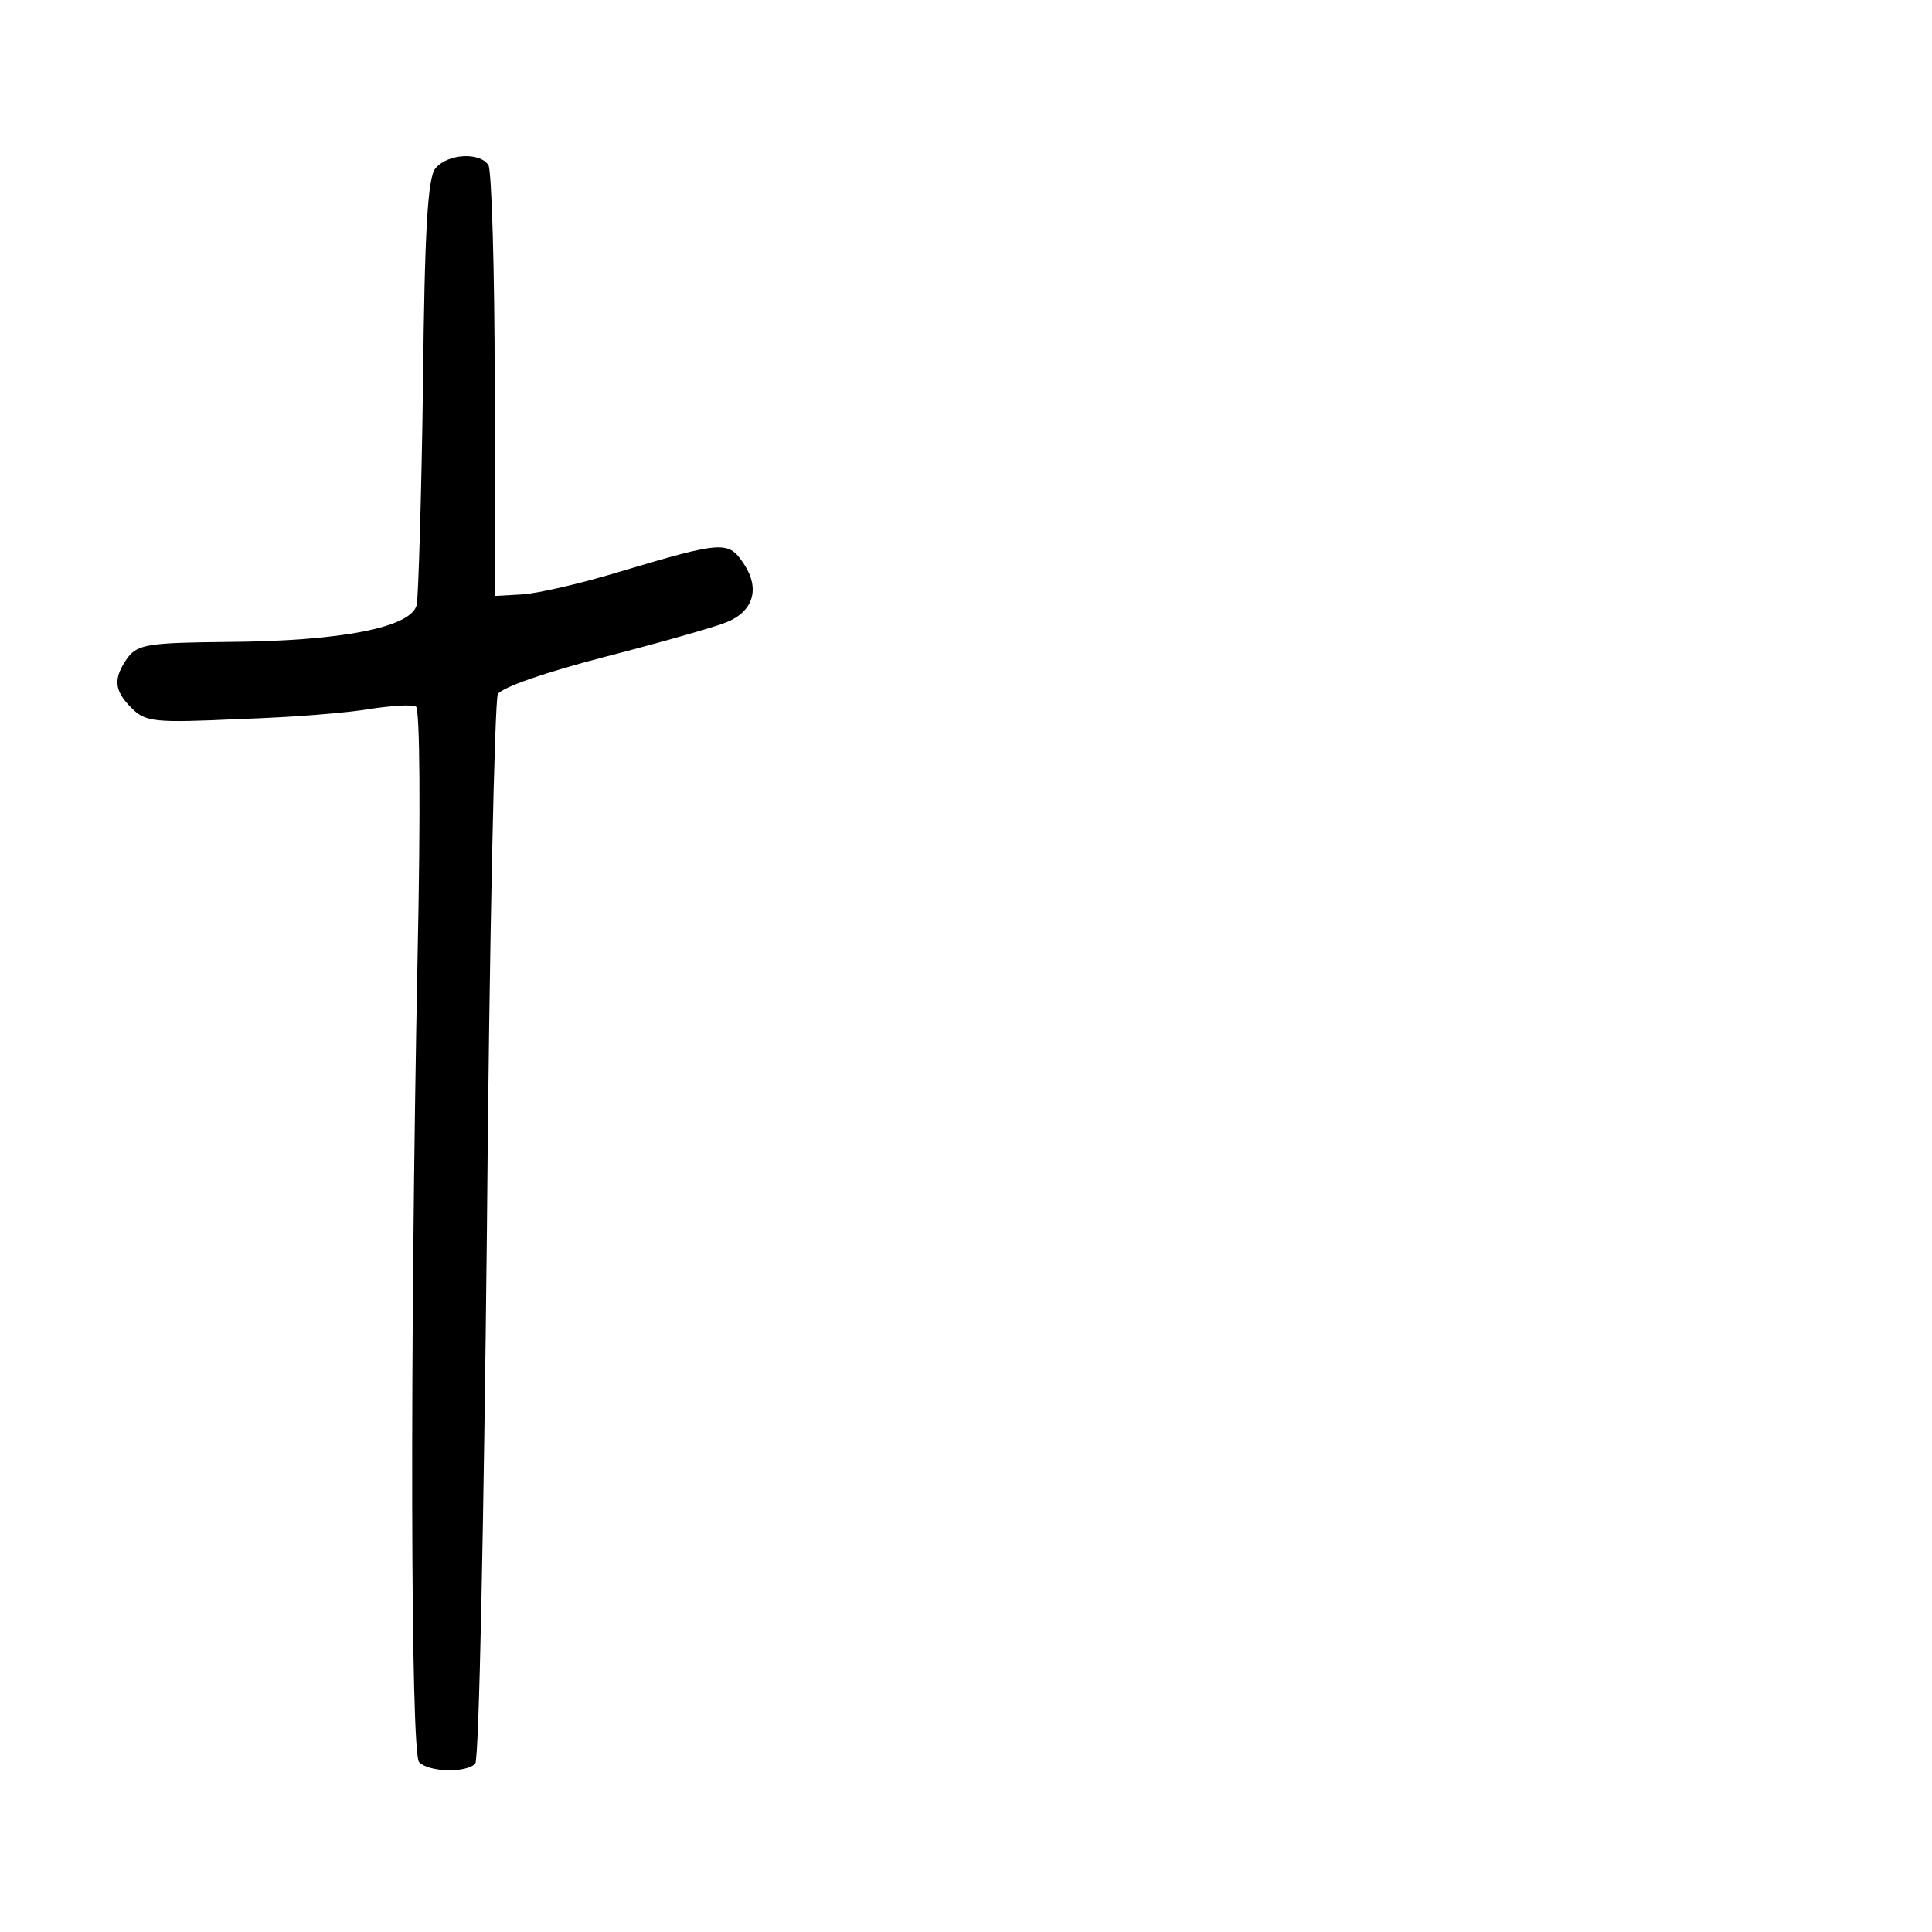 <?xml version="1.0" standalone="no"?>
<!DOCTYPE svg PUBLIC "-//W3C//DTD SVG 20010904//EN"
 "http://www.w3.org/TR/2001/REC-SVG-20010904/DTD/svg10.dtd">
<svg version="1.0" xmlns="http://www.w3.org/2000/svg"
 width="248pt" height="248pt" viewBox="0 0 248 248"
 preserveAspectRatio="xMidYMid meet">
<g transform="translate(0,248) scale(0.1,-0.1)"
fill="#000000" stroke="none">
<path d="M559 2264 c-10 -12 -14 -80 -16 -277 -2 -144 -6 -272 -8 -283 -6 -29
-95 -47 -243 -48 -100 -1 -115 -3 -128 -20 -19 -27 -18 -42 5 -65 18 -18 30
-19 138 -14 65 2 140 8 168 13 27 4 54 6 59 3 5 -4 6 -136 2 -322 -10 -509 -9
-1022 2 -1033 13 -13 60 -14 72 -2 5 5 11 312 15 683 3 371 10 681 14 690 6 9
61 28 138 48 70 18 140 38 155 44 35 14 44 43 23 75 -20 30 -26 30 -160 -10
-49 -15 -106 -28 -125 -29 l-35 -2 0 270 c0 149 -4 276 -8 283 -11 17 -52 15
-68 -4z"/>
</g>
</svg>
